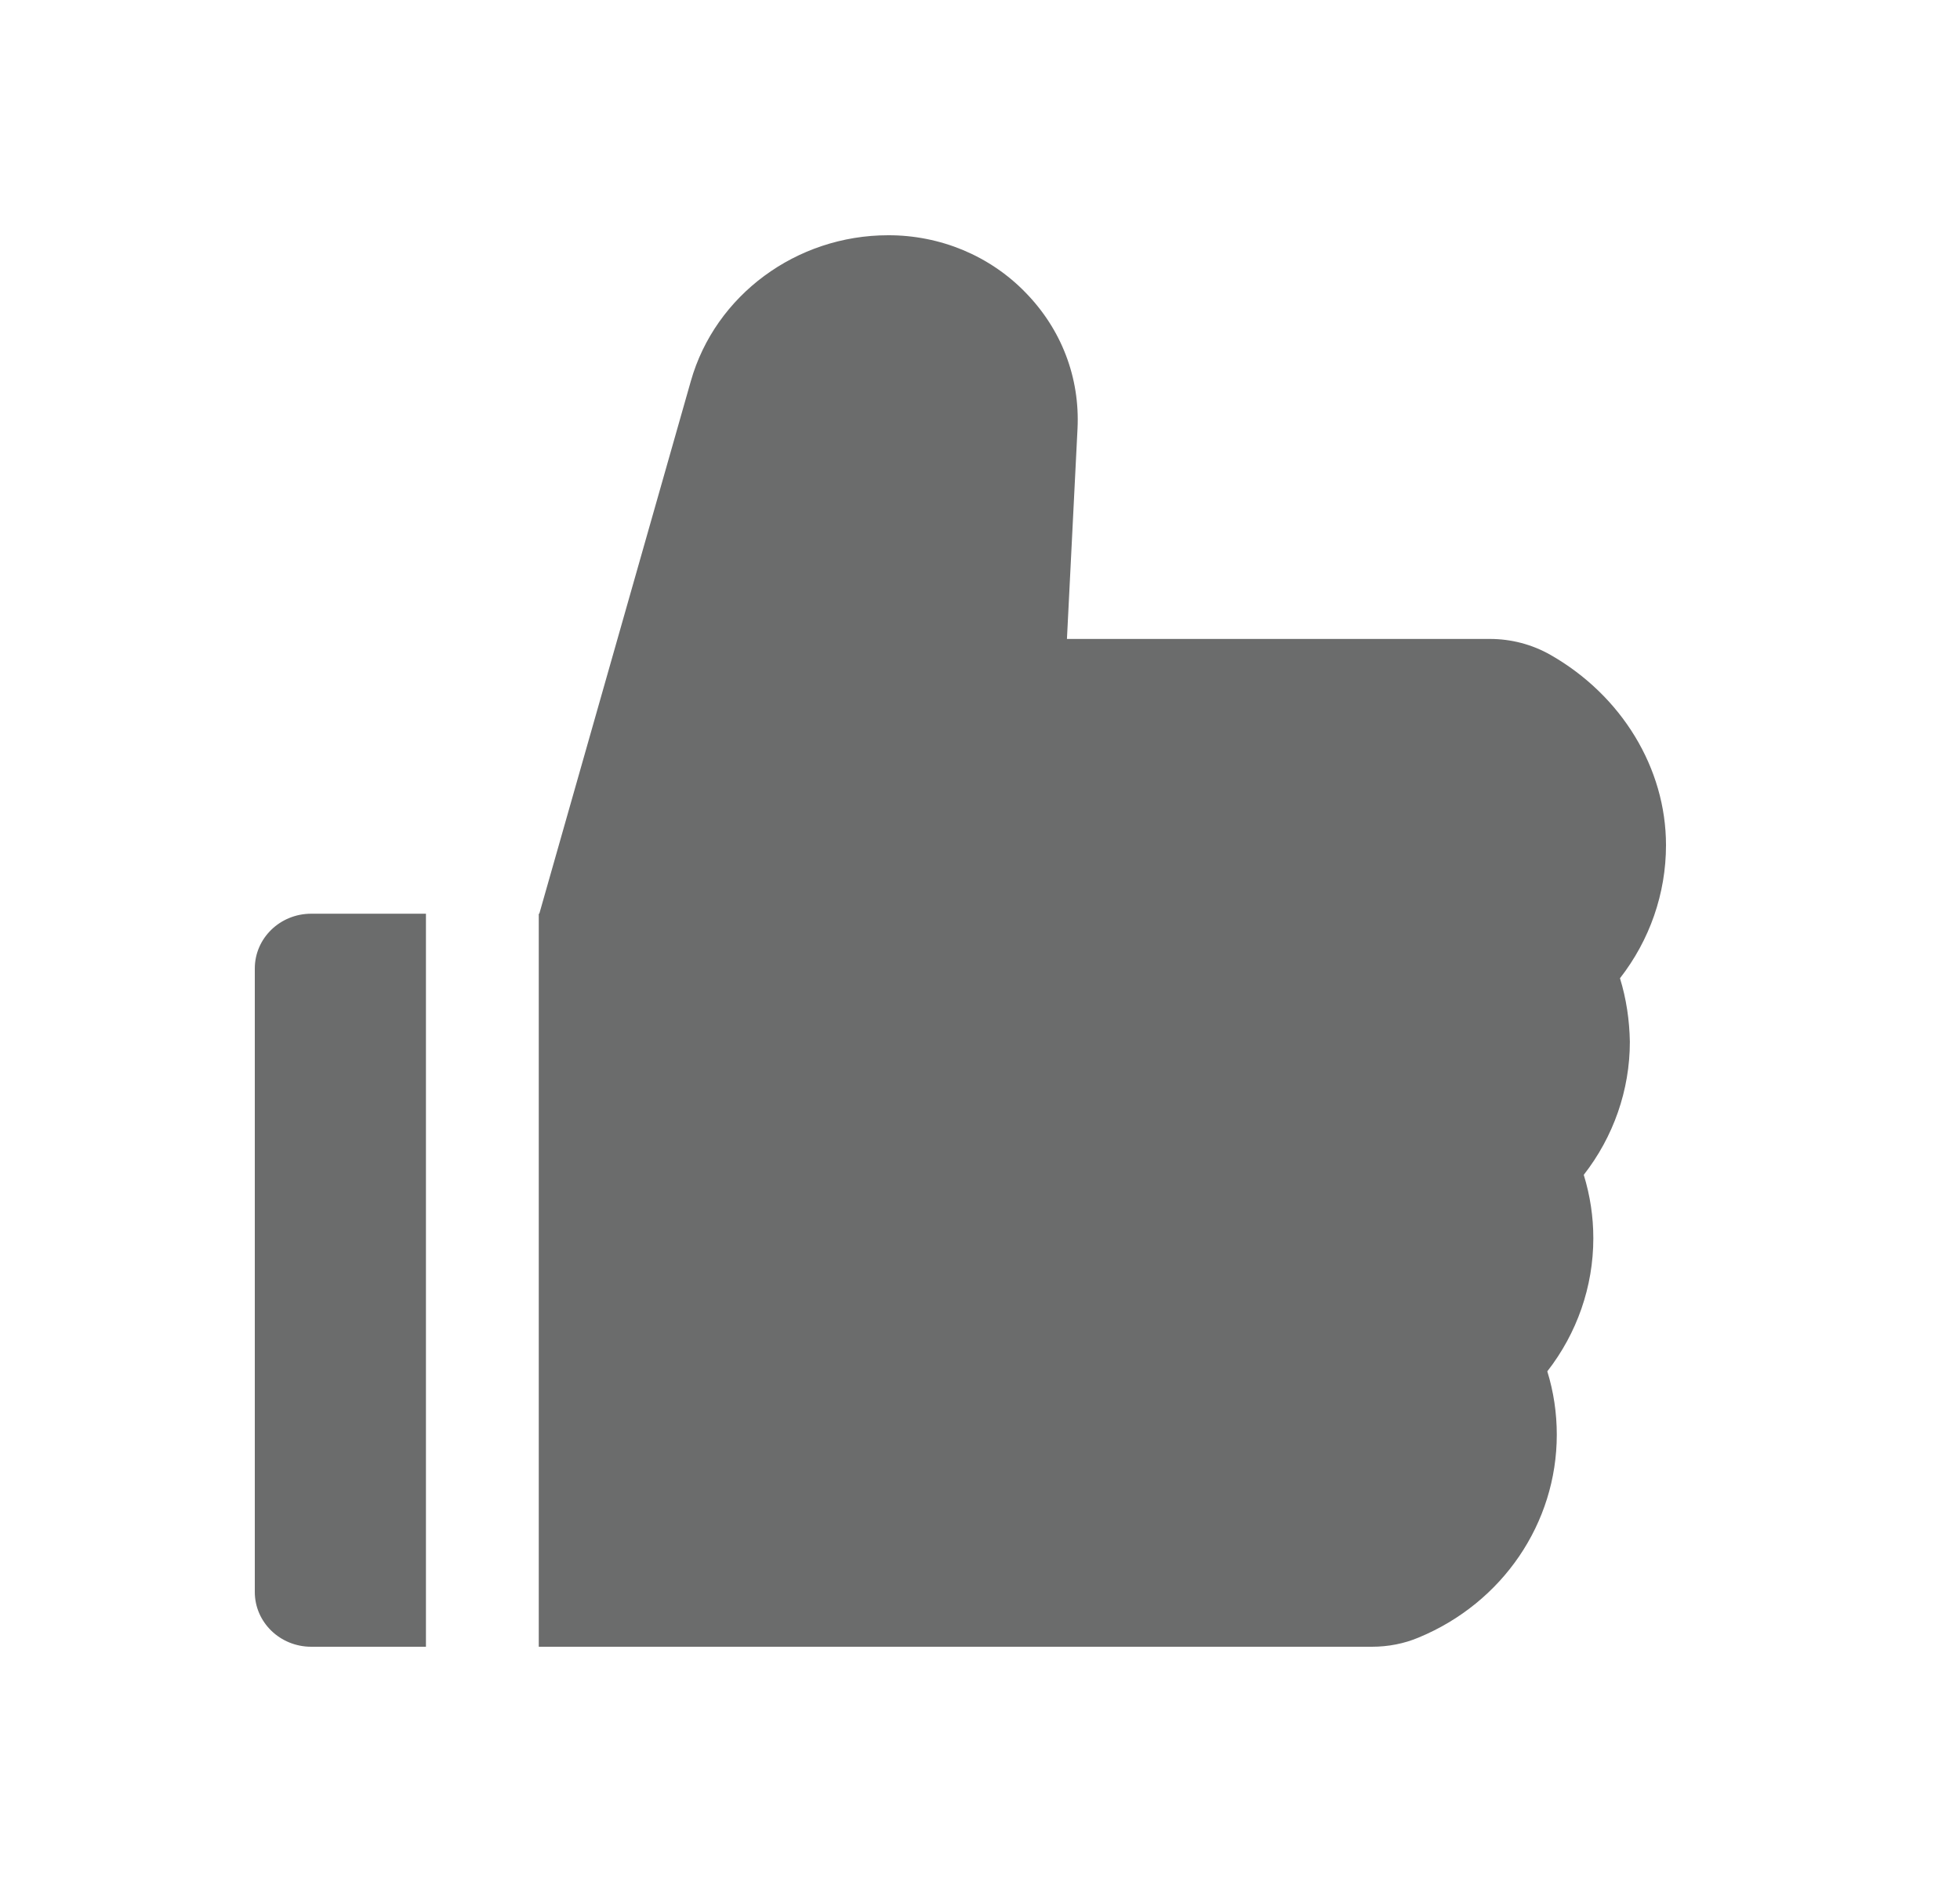 <svg width="25" height="24" viewBox="0 0 25 24" fill="none" xmlns="http://www.w3.org/2000/svg">
<path d="M20.663 12.475C21.041 11.99 21.25 11.396 21.25 10.778C21.25 9.797 20.685 8.869 19.776 8.351C19.542 8.218 19.276 8.148 19.005 8.148H13.609L13.744 5.464C13.775 4.815 13.539 4.199 13.08 3.73C12.855 3.498 12.583 3.314 12.282 3.188C11.98 3.063 11.655 2.999 11.328 3C10.158 3 9.123 3.764 8.812 4.859L6.879 11.652H6.872V21H17.499C17.706 21 17.909 20.961 18.096 20.882C19.166 20.439 19.857 19.423 19.857 18.296C19.857 18.021 19.817 17.75 19.736 17.488C20.114 17.003 20.323 16.409 20.323 15.791C20.323 15.515 20.282 15.245 20.201 14.982C20.579 14.498 20.789 13.903 20.789 13.285C20.784 13.01 20.744 12.737 20.663 12.475ZM3.25 12.351V20.301C3.25 20.688 3.572 21 3.97 21H5.433V11.652H3.97C3.572 11.652 3.25 11.964 3.25 12.351Z" fill="#6B6C6C"/>
</svg>
